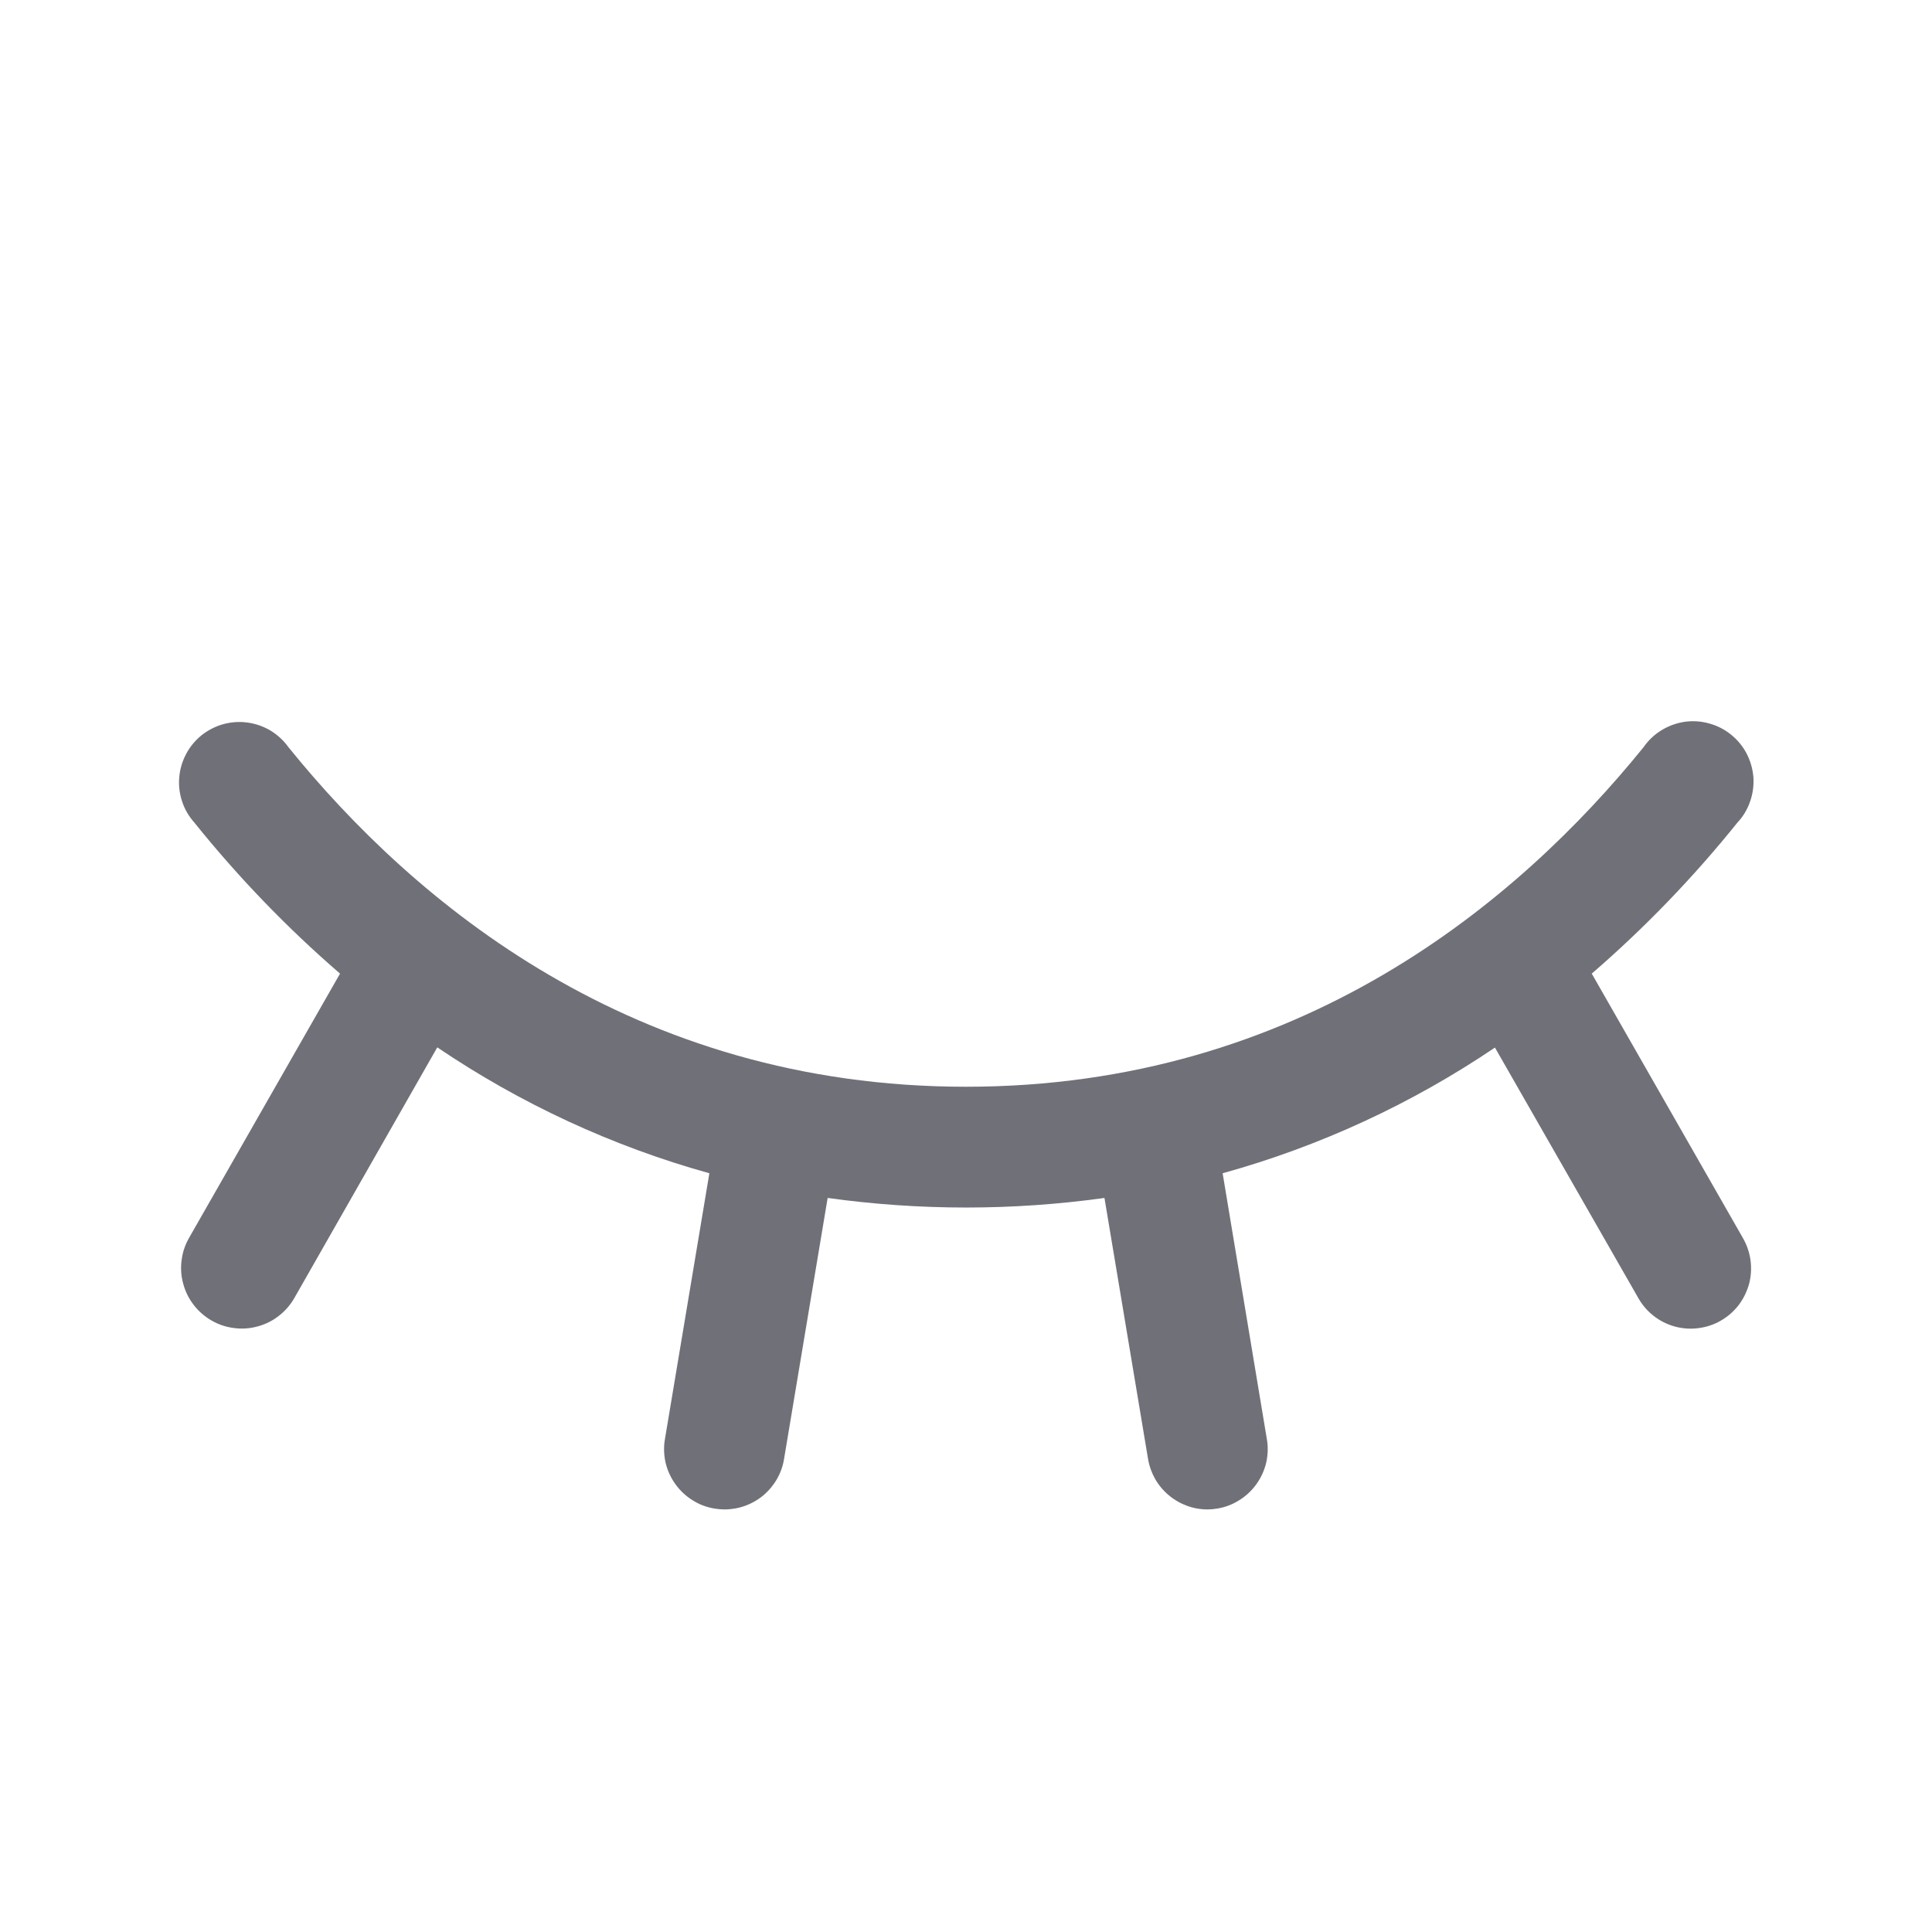 <svg width="18" height="18" viewBox="0 0 18 18" fill="none" xmlns="http://www.w3.org/2000/svg">
<path d="M16.031 12.305C15.967 12.342 15.896 12.365 15.823 12.374C15.749 12.384 15.675 12.378 15.604 12.359C15.532 12.339 15.466 12.306 15.407 12.26C15.349 12.215 15.3 12.158 15.264 12.094L13.928 9.76C13.151 10.285 12.294 10.681 11.391 10.931L11.803 13.408C11.816 13.48 11.813 13.555 11.797 13.627C11.78 13.699 11.749 13.767 11.706 13.827C11.663 13.887 11.609 13.938 11.546 13.977C11.483 14.017 11.414 14.043 11.341 14.055C11.311 14.06 11.28 14.063 11.25 14.063C11.117 14.063 10.988 14.015 10.887 13.929C10.785 13.843 10.718 13.724 10.696 13.592L10.29 11.161C9.435 11.28 8.567 11.28 7.711 11.161L7.305 13.592C7.284 13.724 7.216 13.843 7.114 13.93C7.012 14.016 6.883 14.063 6.75 14.063C6.719 14.063 6.688 14.06 6.657 14.055C6.584 14.043 6.514 14.017 6.452 13.977C6.389 13.938 6.335 13.887 6.292 13.827C6.249 13.767 6.218 13.699 6.201 13.627C6.185 13.555 6.182 13.48 6.195 13.408L6.609 10.931C5.706 10.68 4.85 10.283 4.074 9.758L2.742 12.094C2.705 12.158 2.656 12.215 2.597 12.26C2.539 12.306 2.471 12.339 2.4 12.358C2.328 12.378 2.253 12.383 2.18 12.373C2.106 12.364 2.035 12.34 1.971 12.303C1.907 12.266 1.85 12.217 1.805 12.158C1.759 12.099 1.726 12.032 1.707 11.96C1.687 11.889 1.682 11.814 1.692 11.741C1.701 11.667 1.725 11.596 1.762 11.532L3.168 9.071C2.674 8.644 2.22 8.173 1.811 7.664C1.76 7.607 1.721 7.541 1.697 7.468C1.673 7.396 1.663 7.319 1.67 7.243C1.676 7.167 1.698 7.093 1.734 7.025C1.769 6.958 1.819 6.898 1.878 6.85C1.938 6.803 2.007 6.767 2.08 6.747C2.154 6.727 2.231 6.721 2.307 6.732C2.382 6.742 2.455 6.768 2.521 6.807C2.586 6.847 2.643 6.899 2.687 6.961C3.855 8.405 5.896 10.125 9 10.125C12.104 10.125 14.146 8.403 15.313 6.961C15.357 6.898 15.413 6.844 15.479 6.804C15.545 6.763 15.618 6.737 15.694 6.725C15.771 6.714 15.848 6.719 15.923 6.74C15.997 6.76 16.067 6.795 16.127 6.844C16.187 6.892 16.237 6.952 16.273 7.021C16.308 7.089 16.33 7.164 16.336 7.241C16.341 7.318 16.331 7.395 16.305 7.468C16.28 7.541 16.24 7.608 16.187 7.664C15.778 8.173 15.324 8.644 14.83 9.071L16.237 11.532C16.274 11.596 16.299 11.667 16.309 11.741C16.319 11.814 16.315 11.889 16.296 11.961C16.276 12.033 16.243 12.101 16.198 12.16C16.152 12.219 16.096 12.268 16.031 12.305Z" fill="#707078"/>
</svg>
